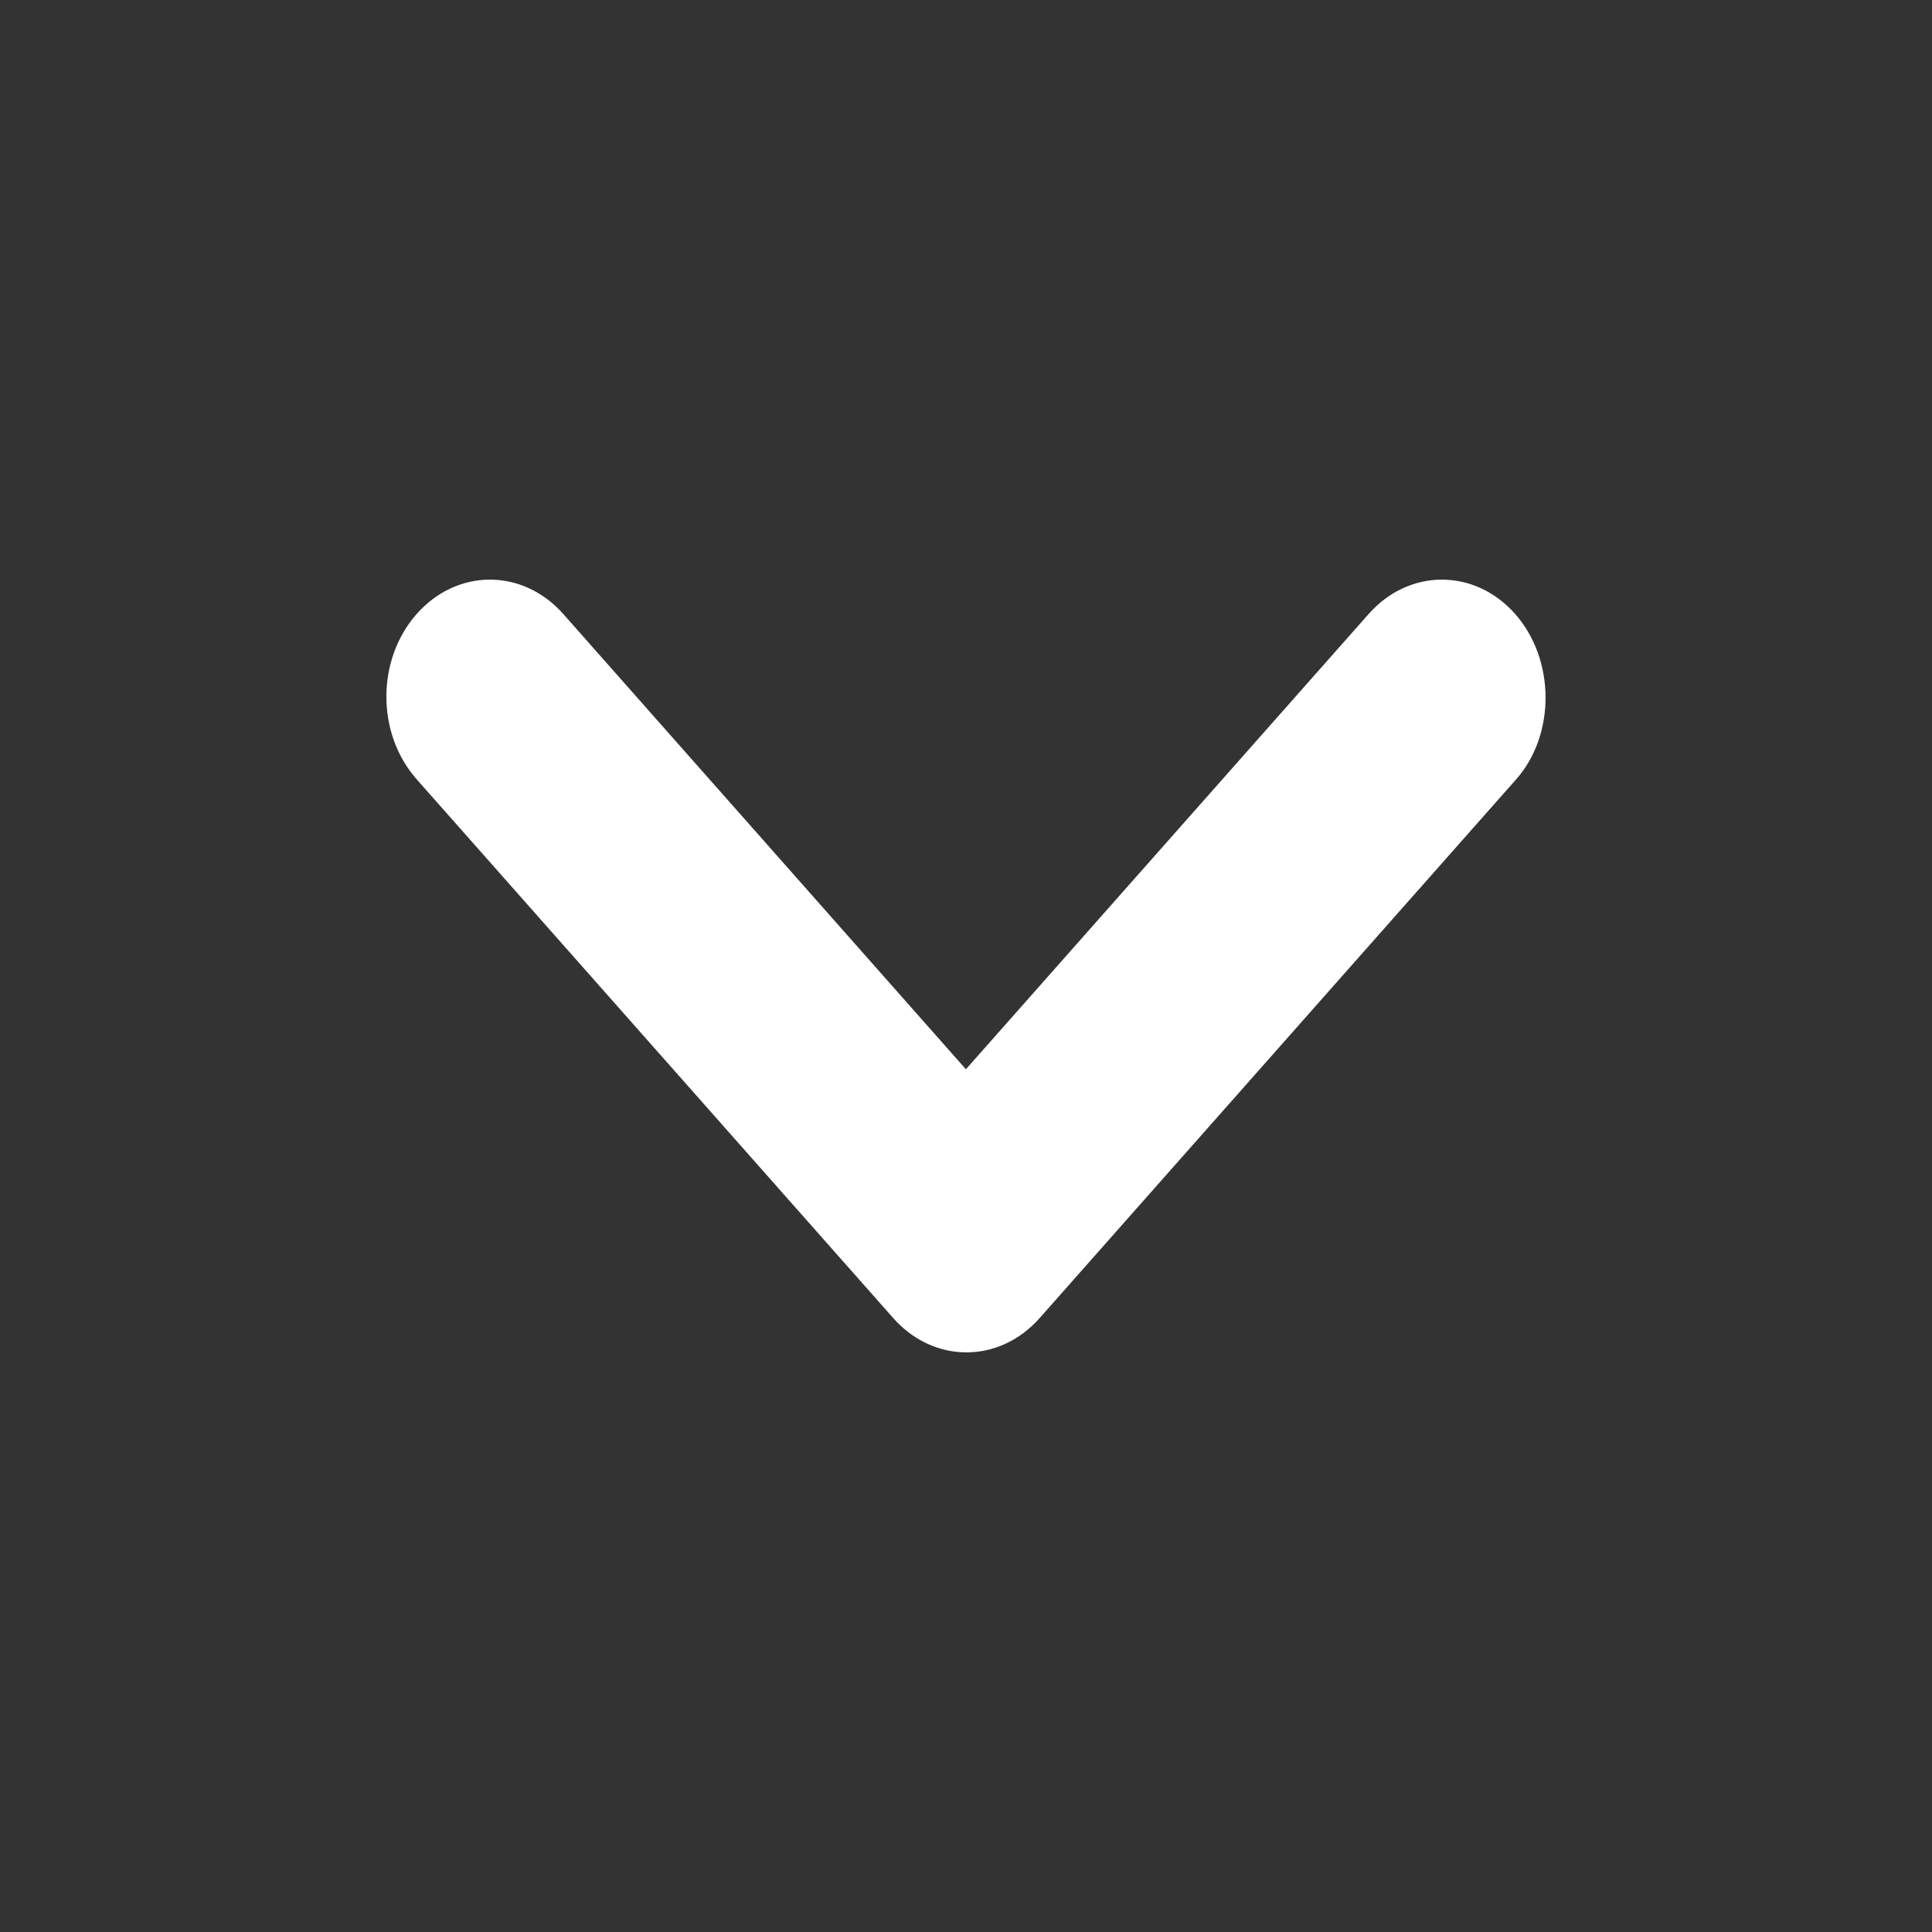 <svg width="20" height="20" viewBox="0 0 20 20" fill="none" xmlns="http://www.w3.org/2000/svg">
<rect x="0" y="0" width="20" height="20" fill="#333333" stroke="none"/>
<g id="Chevron right" clip-path="url(#clip0_625_40)">
<path id="Vector" d="M15.684 6.355C15.265 5.882 14.588 5.882 14.169 6.355L9.999 11.069L5.83 6.355C5.41 5.882 4.733 5.882 4.314 6.355C3.895 6.829 3.895 7.595 4.314 8.068L9.247 13.645C9.666 14.118 10.343 14.118 10.762 13.645L15.695 8.068C16.103 7.607 16.103 6.829 15.684 6.355Z" fill="white"/>
</g>
<defs>
<clipPath id="clip0_625_40">
<rect width="20" height="20" fill="white" transform="translate(20) rotate(90)"/>
</clipPath>
</defs>
</svg>
